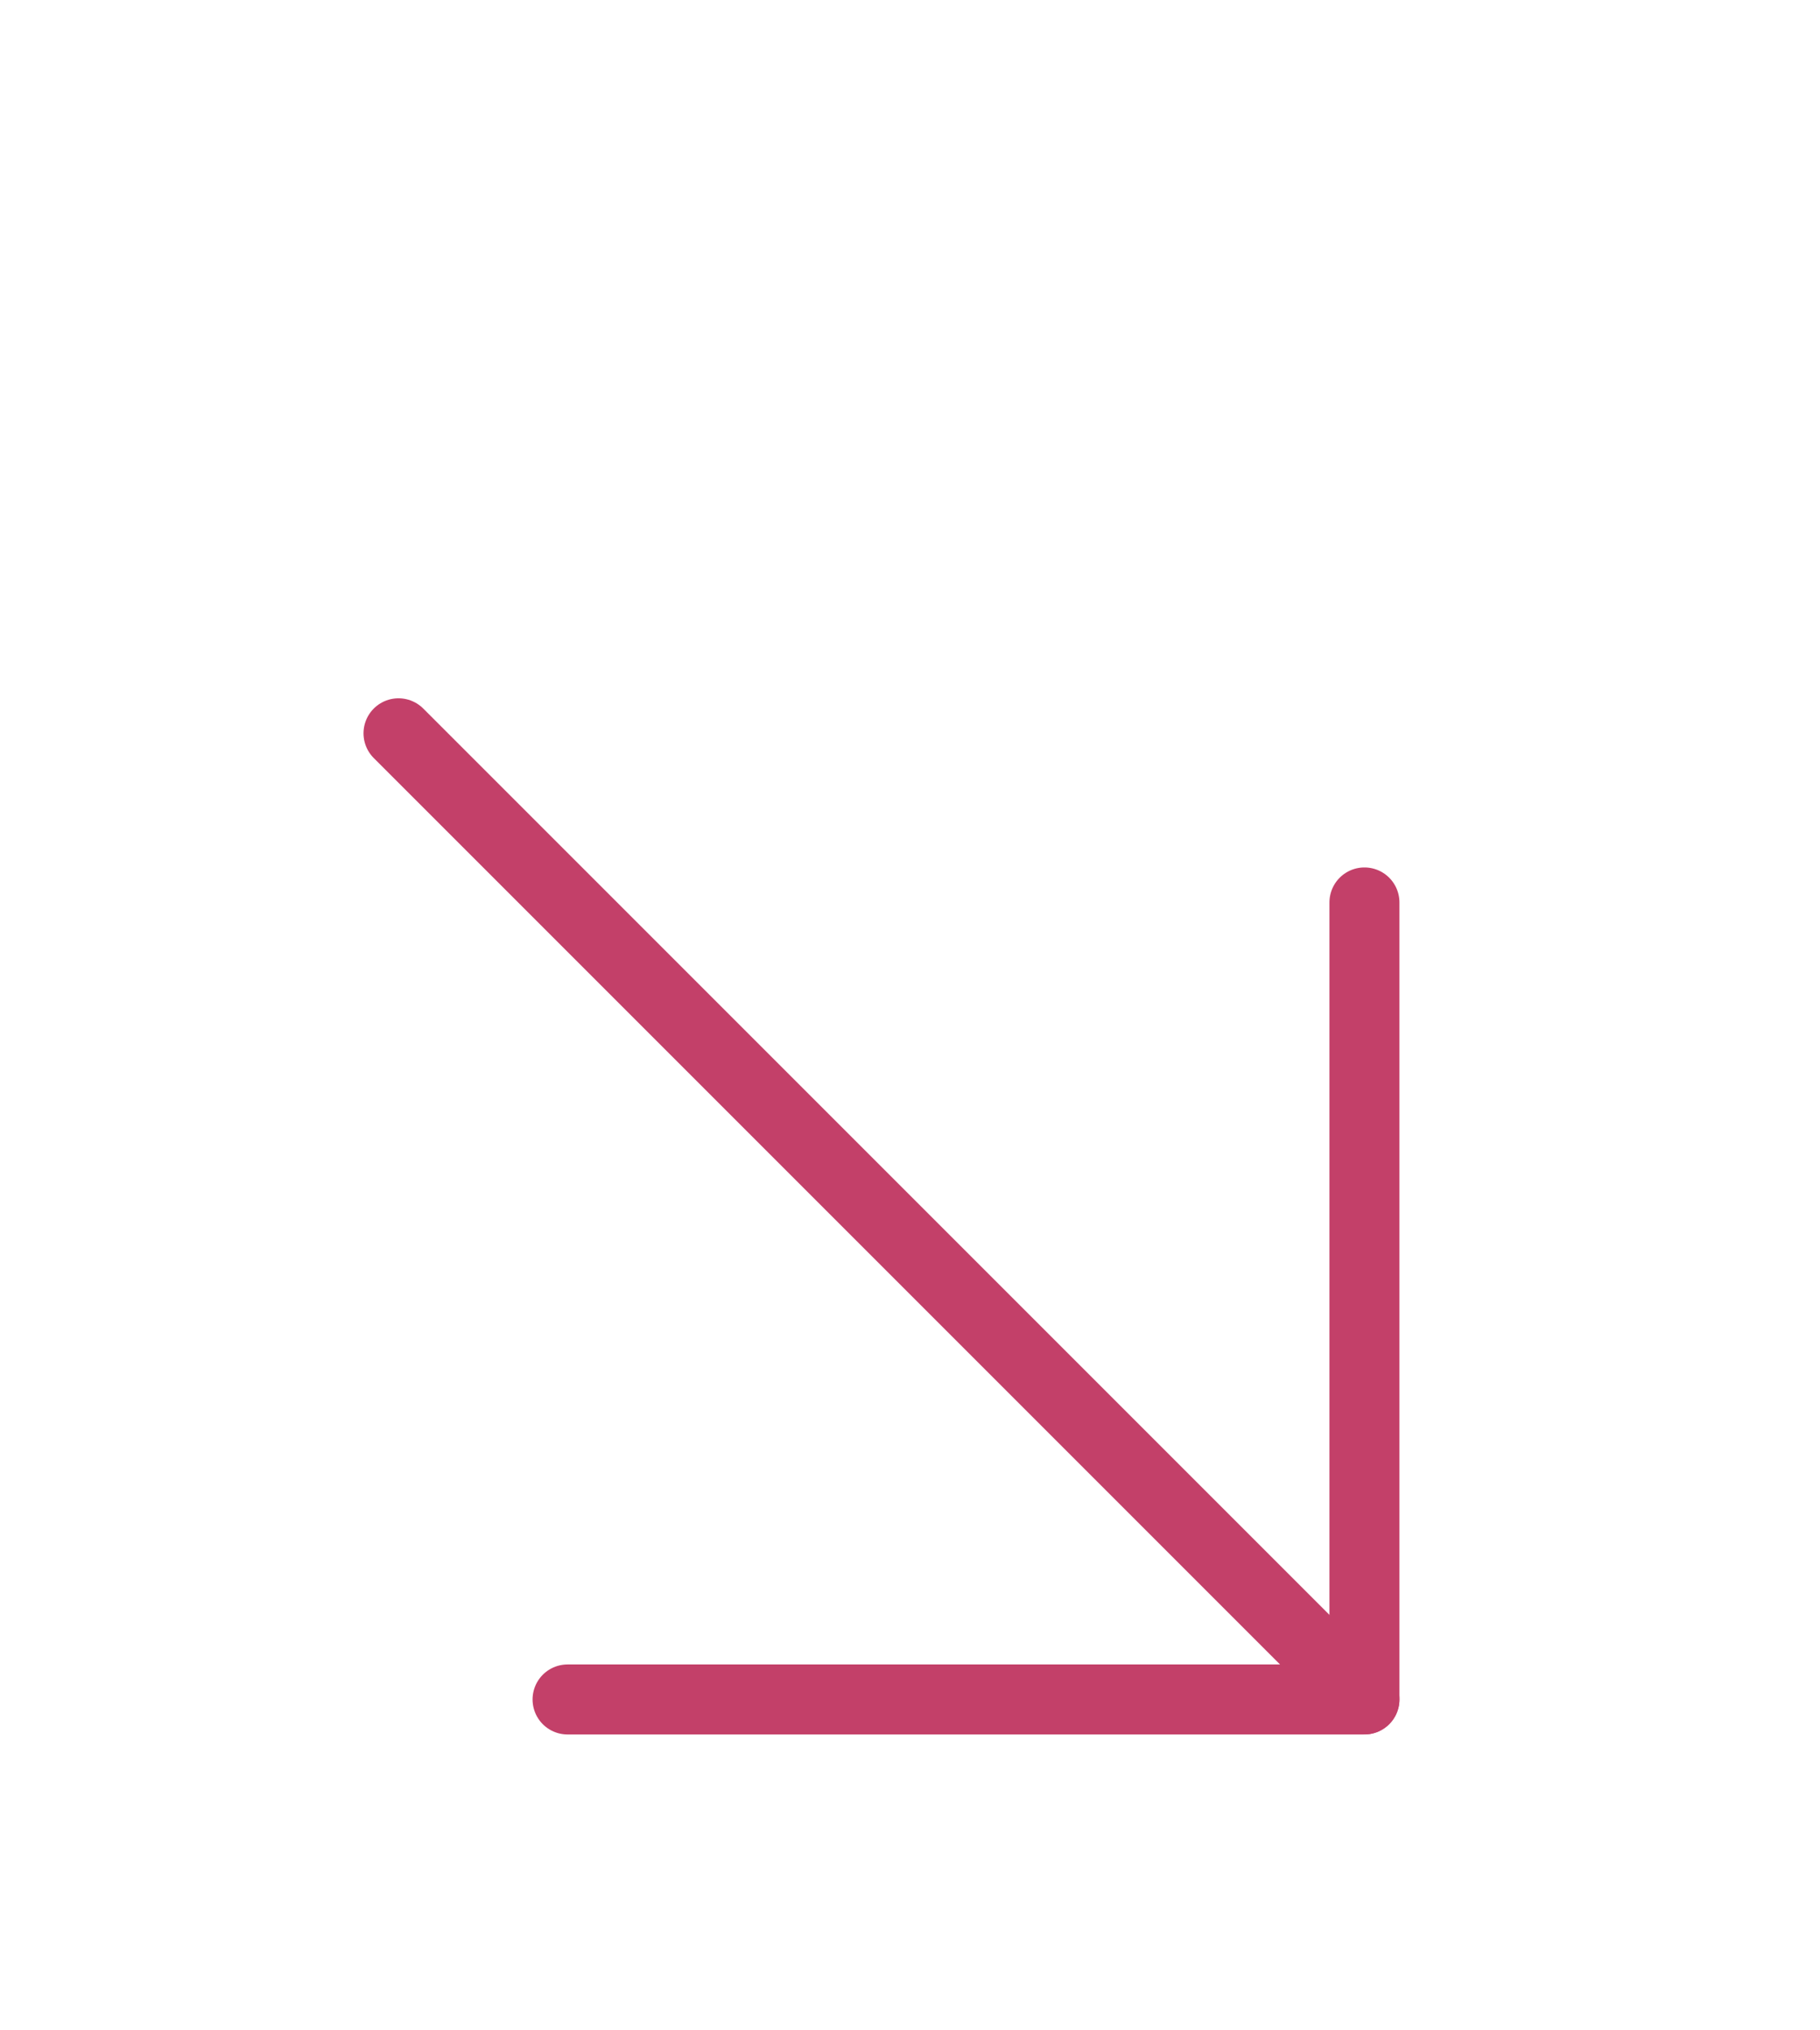 <svg width="26" height="29" viewBox="0 0 26 29" fill="none" xmlns="http://www.w3.org/2000/svg">
<g filter="url(#filter0_d_135_86)">
<path d="M5.693 6.474L19.492 20.273" stroke="#C34069" stroke-linecap="round" stroke-linejoin="round"/>
<path d="M8.108 20.274H19.492V8.89" stroke="#C34069" stroke-linecap="round" stroke-linejoin="round"/>
</g>
<defs>
<filter id="filter0_d_135_86" x="1.193" y="5.975" width="22.799" height="22.8" filterUnits="userSpaceOnUse" color-interpolation-filters="sRGB">
<feFlood flood-opacity="0" result="BackgroundImageFix"/>
<feColorMatrix in="SourceAlpha" type="matrix" values="0 0 0 0 0 0 0 0 0 0 0 0 0 0 0 0 0 0 127 0" result="hardAlpha"/>
<feOffset dy="4"/>
<feGaussianBlur stdDeviation="2"/>
<feComposite in2="hardAlpha" operator="out"/>
<feColorMatrix type="matrix" values="0 0 0 0 0 0 0 0 0 0 0 0 0 0 0 0 0 0 0.25 0"/>
<feBlend mode="normal" in2="BackgroundImageFix" result="effect1_dropShadow_135_86"/>
<feBlend mode="normal" in="SourceGraphic" in2="effect1_dropShadow_135_86" result="shape"/>
</filter>
</defs>
</svg>
